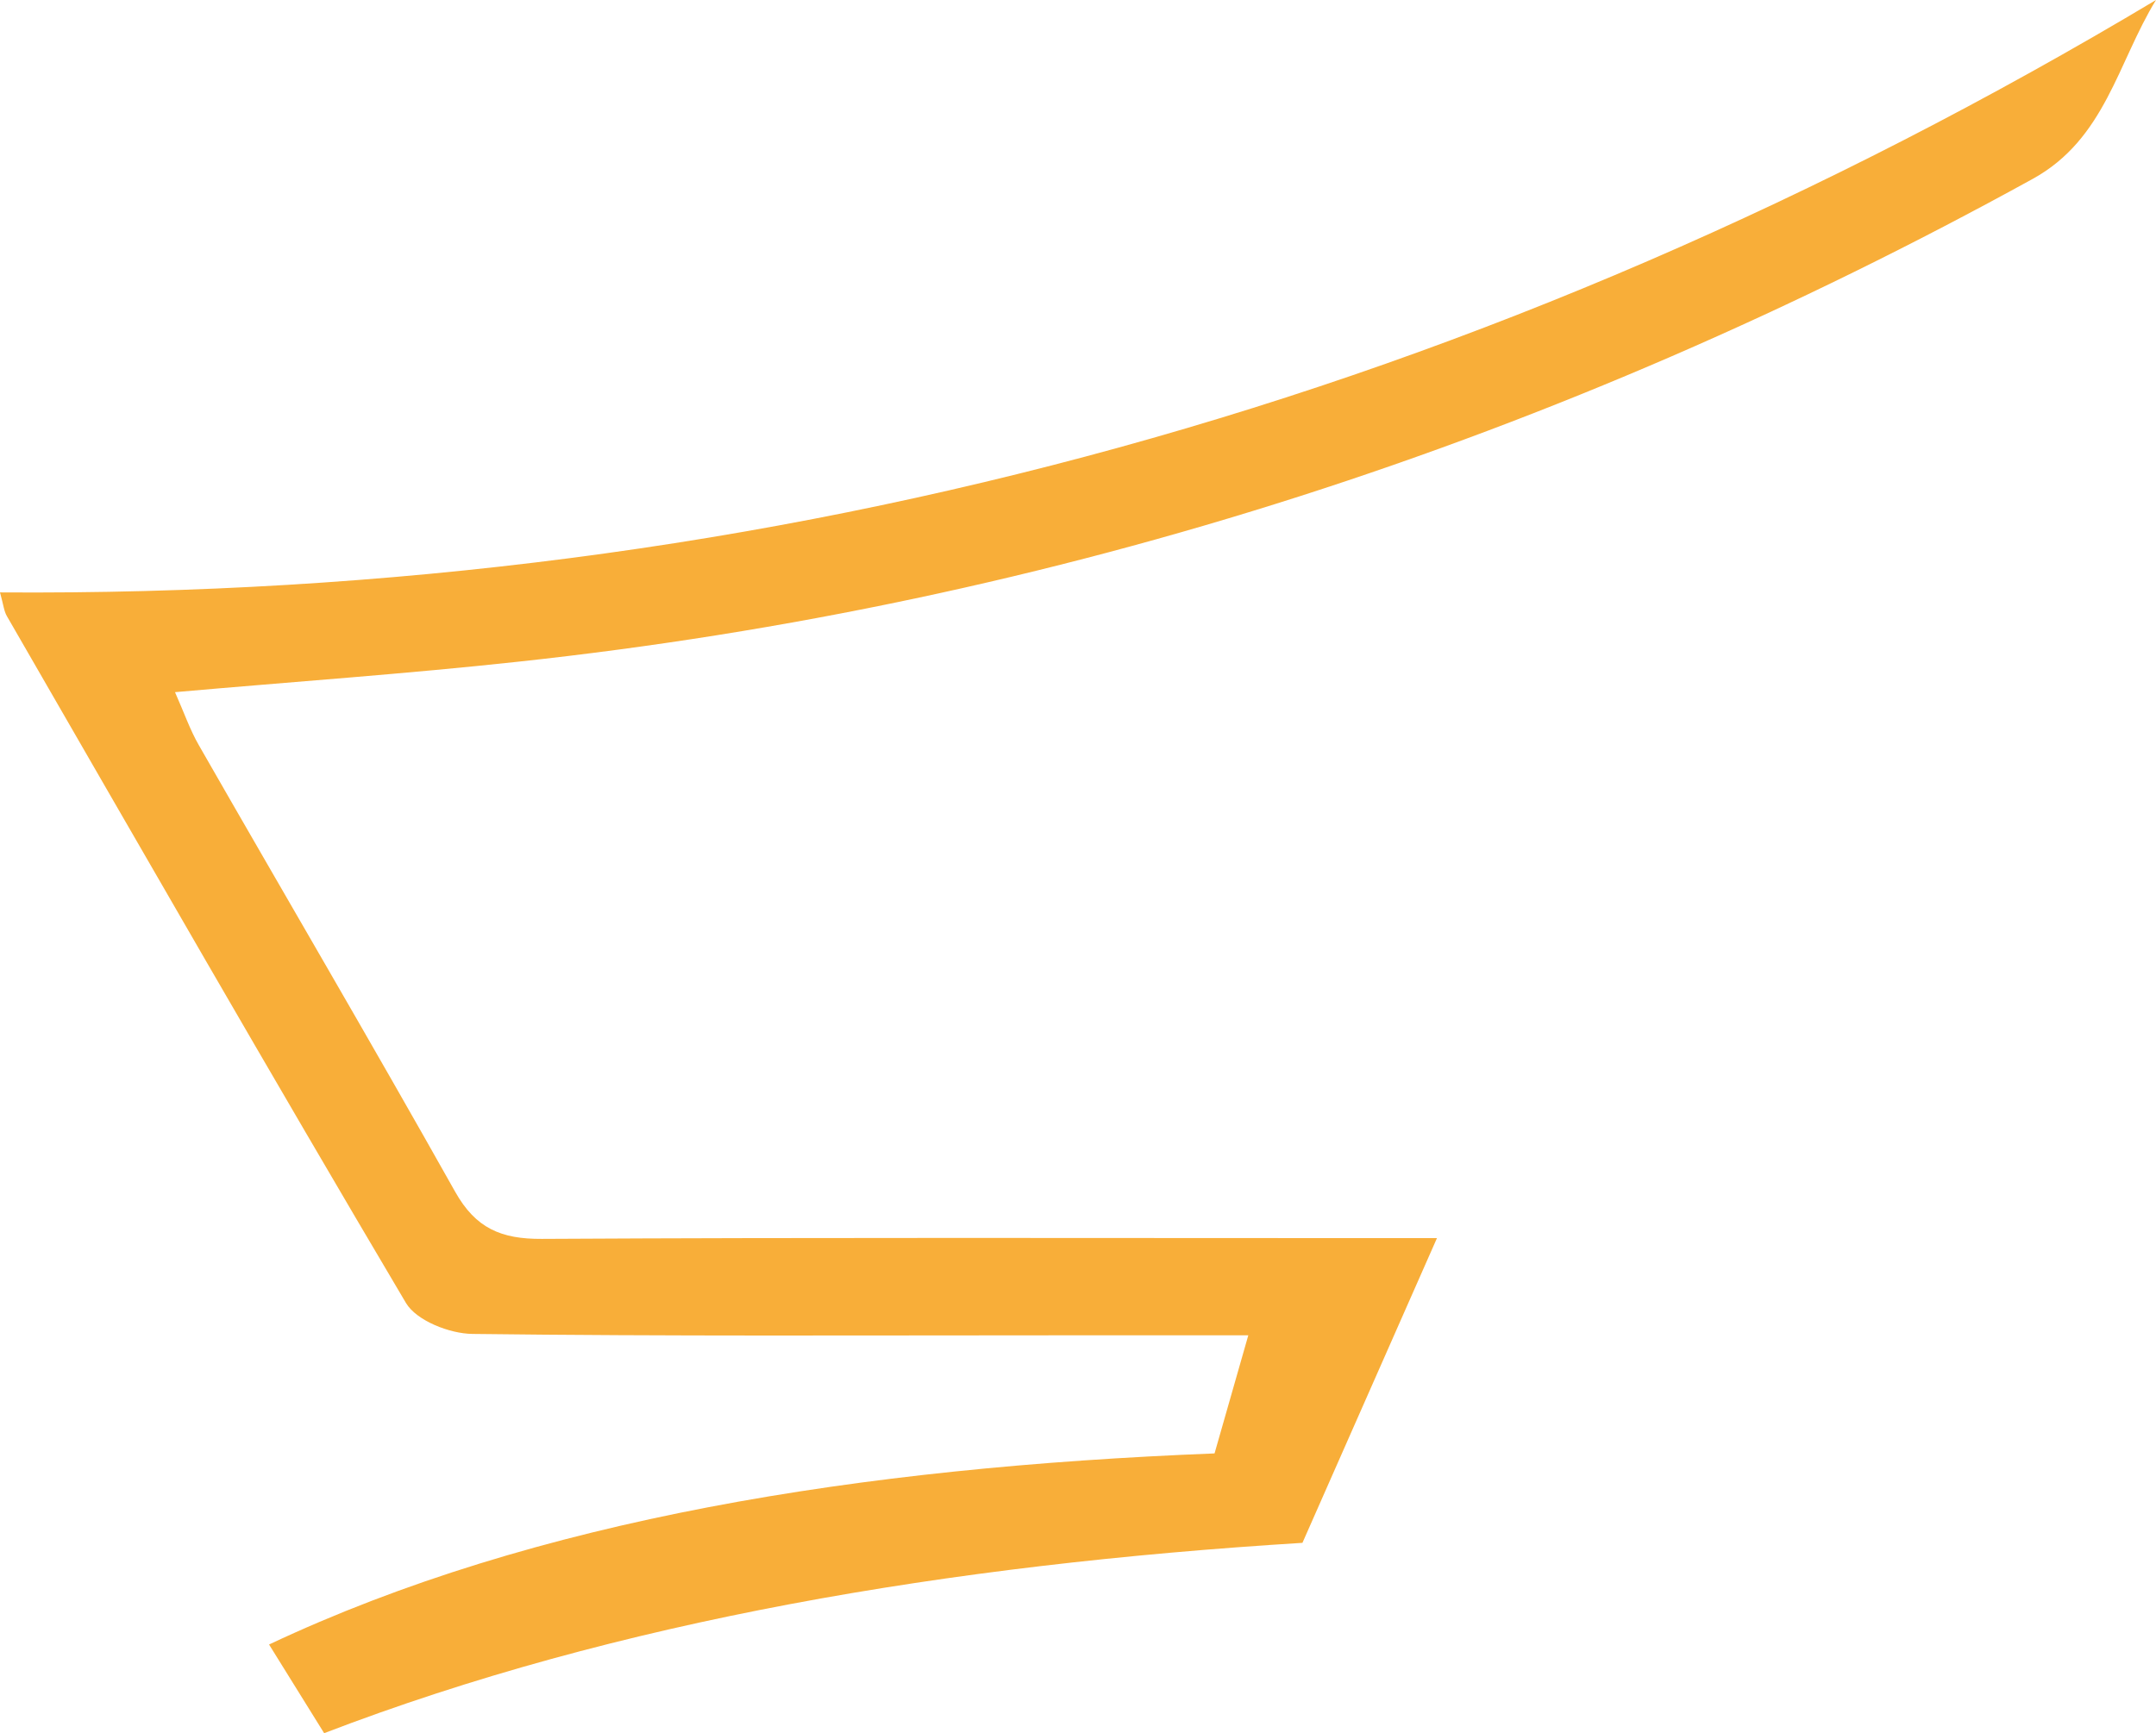 <svg version="1.1" id="图层_1" x="0px" y="0px" width="252.88px" height="203.337px" viewBox="0 0 252.88 203.337" enable-background="new 0 0 252.88 203.337" xml:space="preserve" xmlns="http://www.w3.org/2000/svg" xmlns:xlink="http://www.w3.org/1999/xlink" xmlns:xml="http://www.w3.org/XML/1998/namespace">
  <path fill="#F8AE39" d="M0,69.501c0.403,1.448,0.463,2.209,0.821,2.806c15.524,26.899,30.974,53.842,46.797,80.562
	c1.239,2.075,5.12,3.597,7.792,3.627c22.868,0.284,45.752,0.164,68.635,0.164h22.369l-3.958,13.855
	c-41.583,1.637-79.664,7.701-110.899,22.418c2.732,4.389,4.523,7.27,6.463,10.404c34.371-13.188,73.208-19.76,114.745-22.331
	l15.778-35.75h-7.986c-32.332,0-64.664-0.09-96.996,0.09c-4.762,0.03-7.762-1.224-10.18-5.538
	c-9.852-17.539-20.047-34.9-30.048-52.364c-1.045-1.806-1.732-3.821-2.806-6.24c14.046-1.239,27.152-2.15,40.199-3.568
	c63.067-6.792,122.178-26.063,177.692-56.648C246.939,16.3,248.387,7.314,252.88,0C174.826,46.692,90.861,70.142,0,69.501z" class="color c1"/>
</svg>